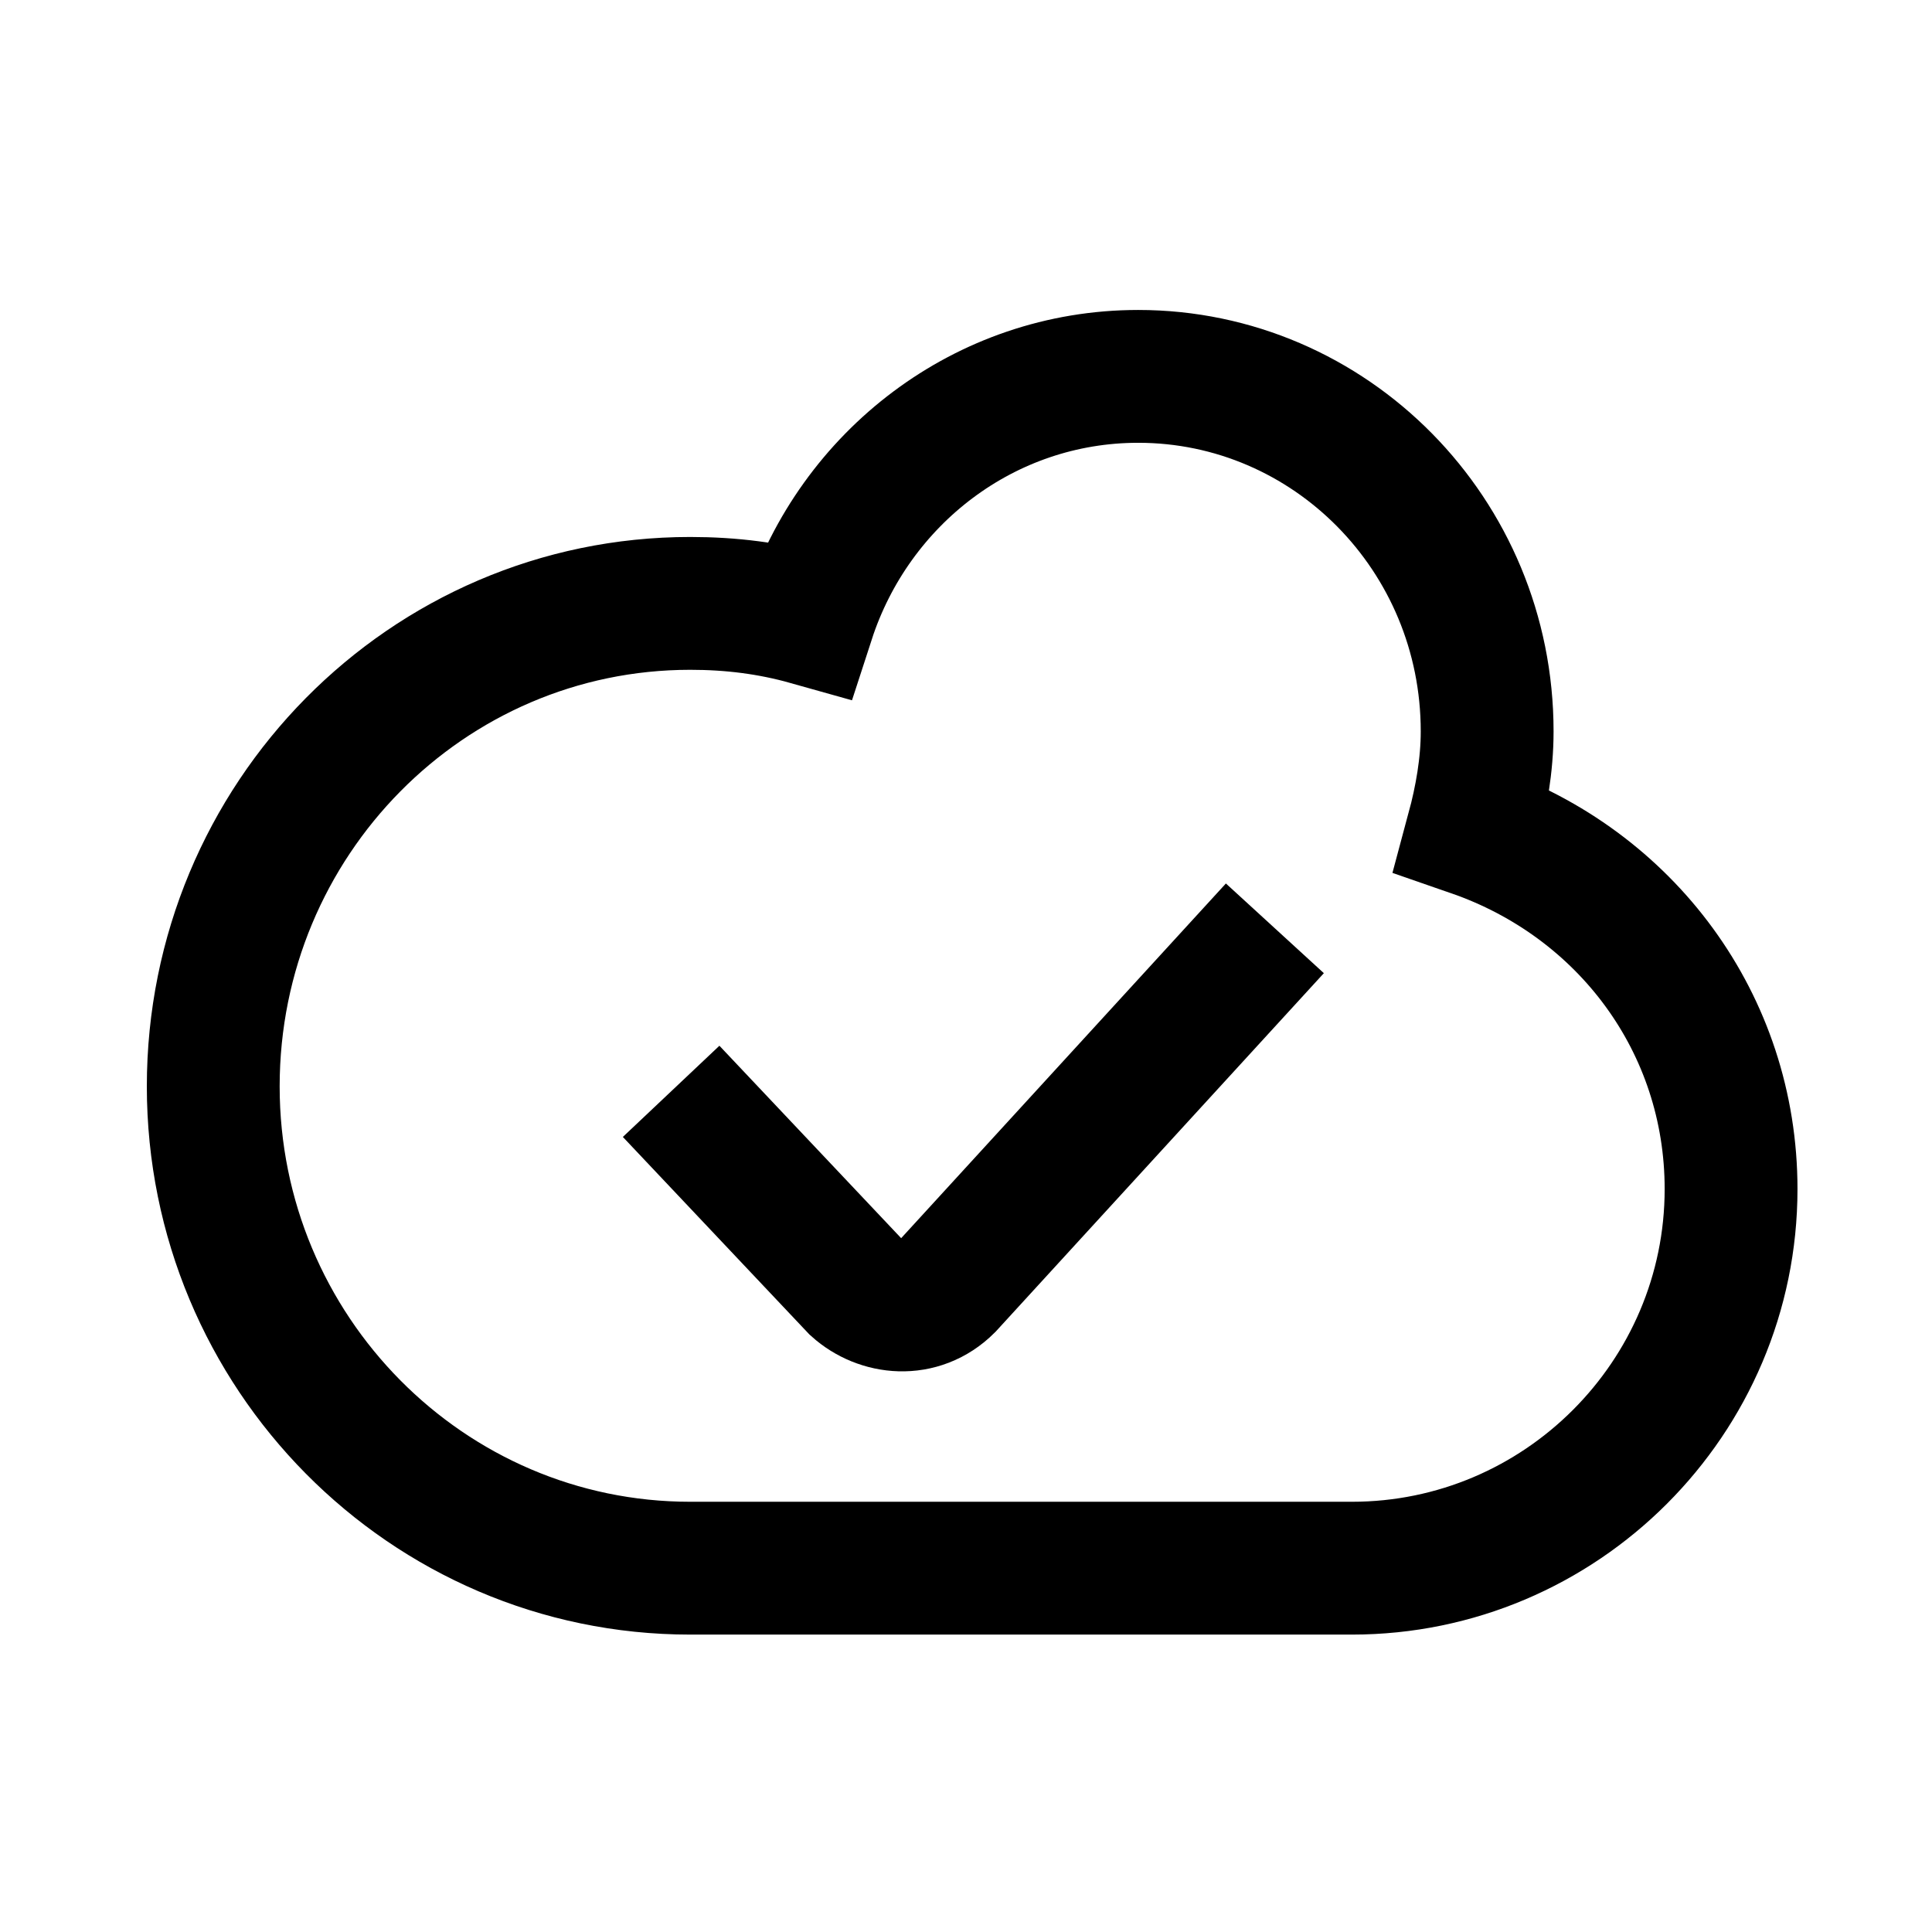 <svg xmlns="http://www.w3.org/2000/svg" xmlns:xlink="http://www.w3.org/1999/xlink" width="16" height="16" viewBox="0 0 16 16" fill="none"><defs><rect id="path_0" x="0" y="0" width="16" height="16" /></defs><g opacity="1" transform="translate(0 0)  rotate(0 8 8)"><mask id="bg-mask-0" fill="white"><use xlink:href="#path_0"></use></mask><g mask="url(#bg-mask-0)" ><path  id="并集" style="stroke:#000000; stroke-width:1.1; stroke-opacity:1; stroke-dasharray:0 0" transform="translate(1.766 3.117)  rotate(0 6.286 4.935)" d="M3.95,1.88C1.77,1.88 0,3.67 0,5.88C0,8.08 1.77,9.87 3.95,9.87C5.09,9.87 6.65,9.87 6.65,9.87C6.65,9.87 8.39,9.87 9.43,9.87C11.16,9.87 12.57,8.46 12.57,6.73C12.57,5.36 11.7,4.2 10.43,3.76C10.5,3.5 10.55,3.22 10.55,2.94C10.55,1.31 9.25,0 7.66,0C6.39,0 5.31,0.84 4.93,2.01C4.61,1.92 4.29,1.88 3.95,1.88Z " /><path  id="并集" style="stroke:#000000; stroke-width:1.1; stroke-opacity:1; stroke-dasharray:0 0" transform="translate(5.558 7.688)  rotate(0 2.499 1.558)" d="M0,1.35L1.53,2.97C1.73,3.15 2.06,3.19 2.29,2.96L5,0 " /></g></g></svg>